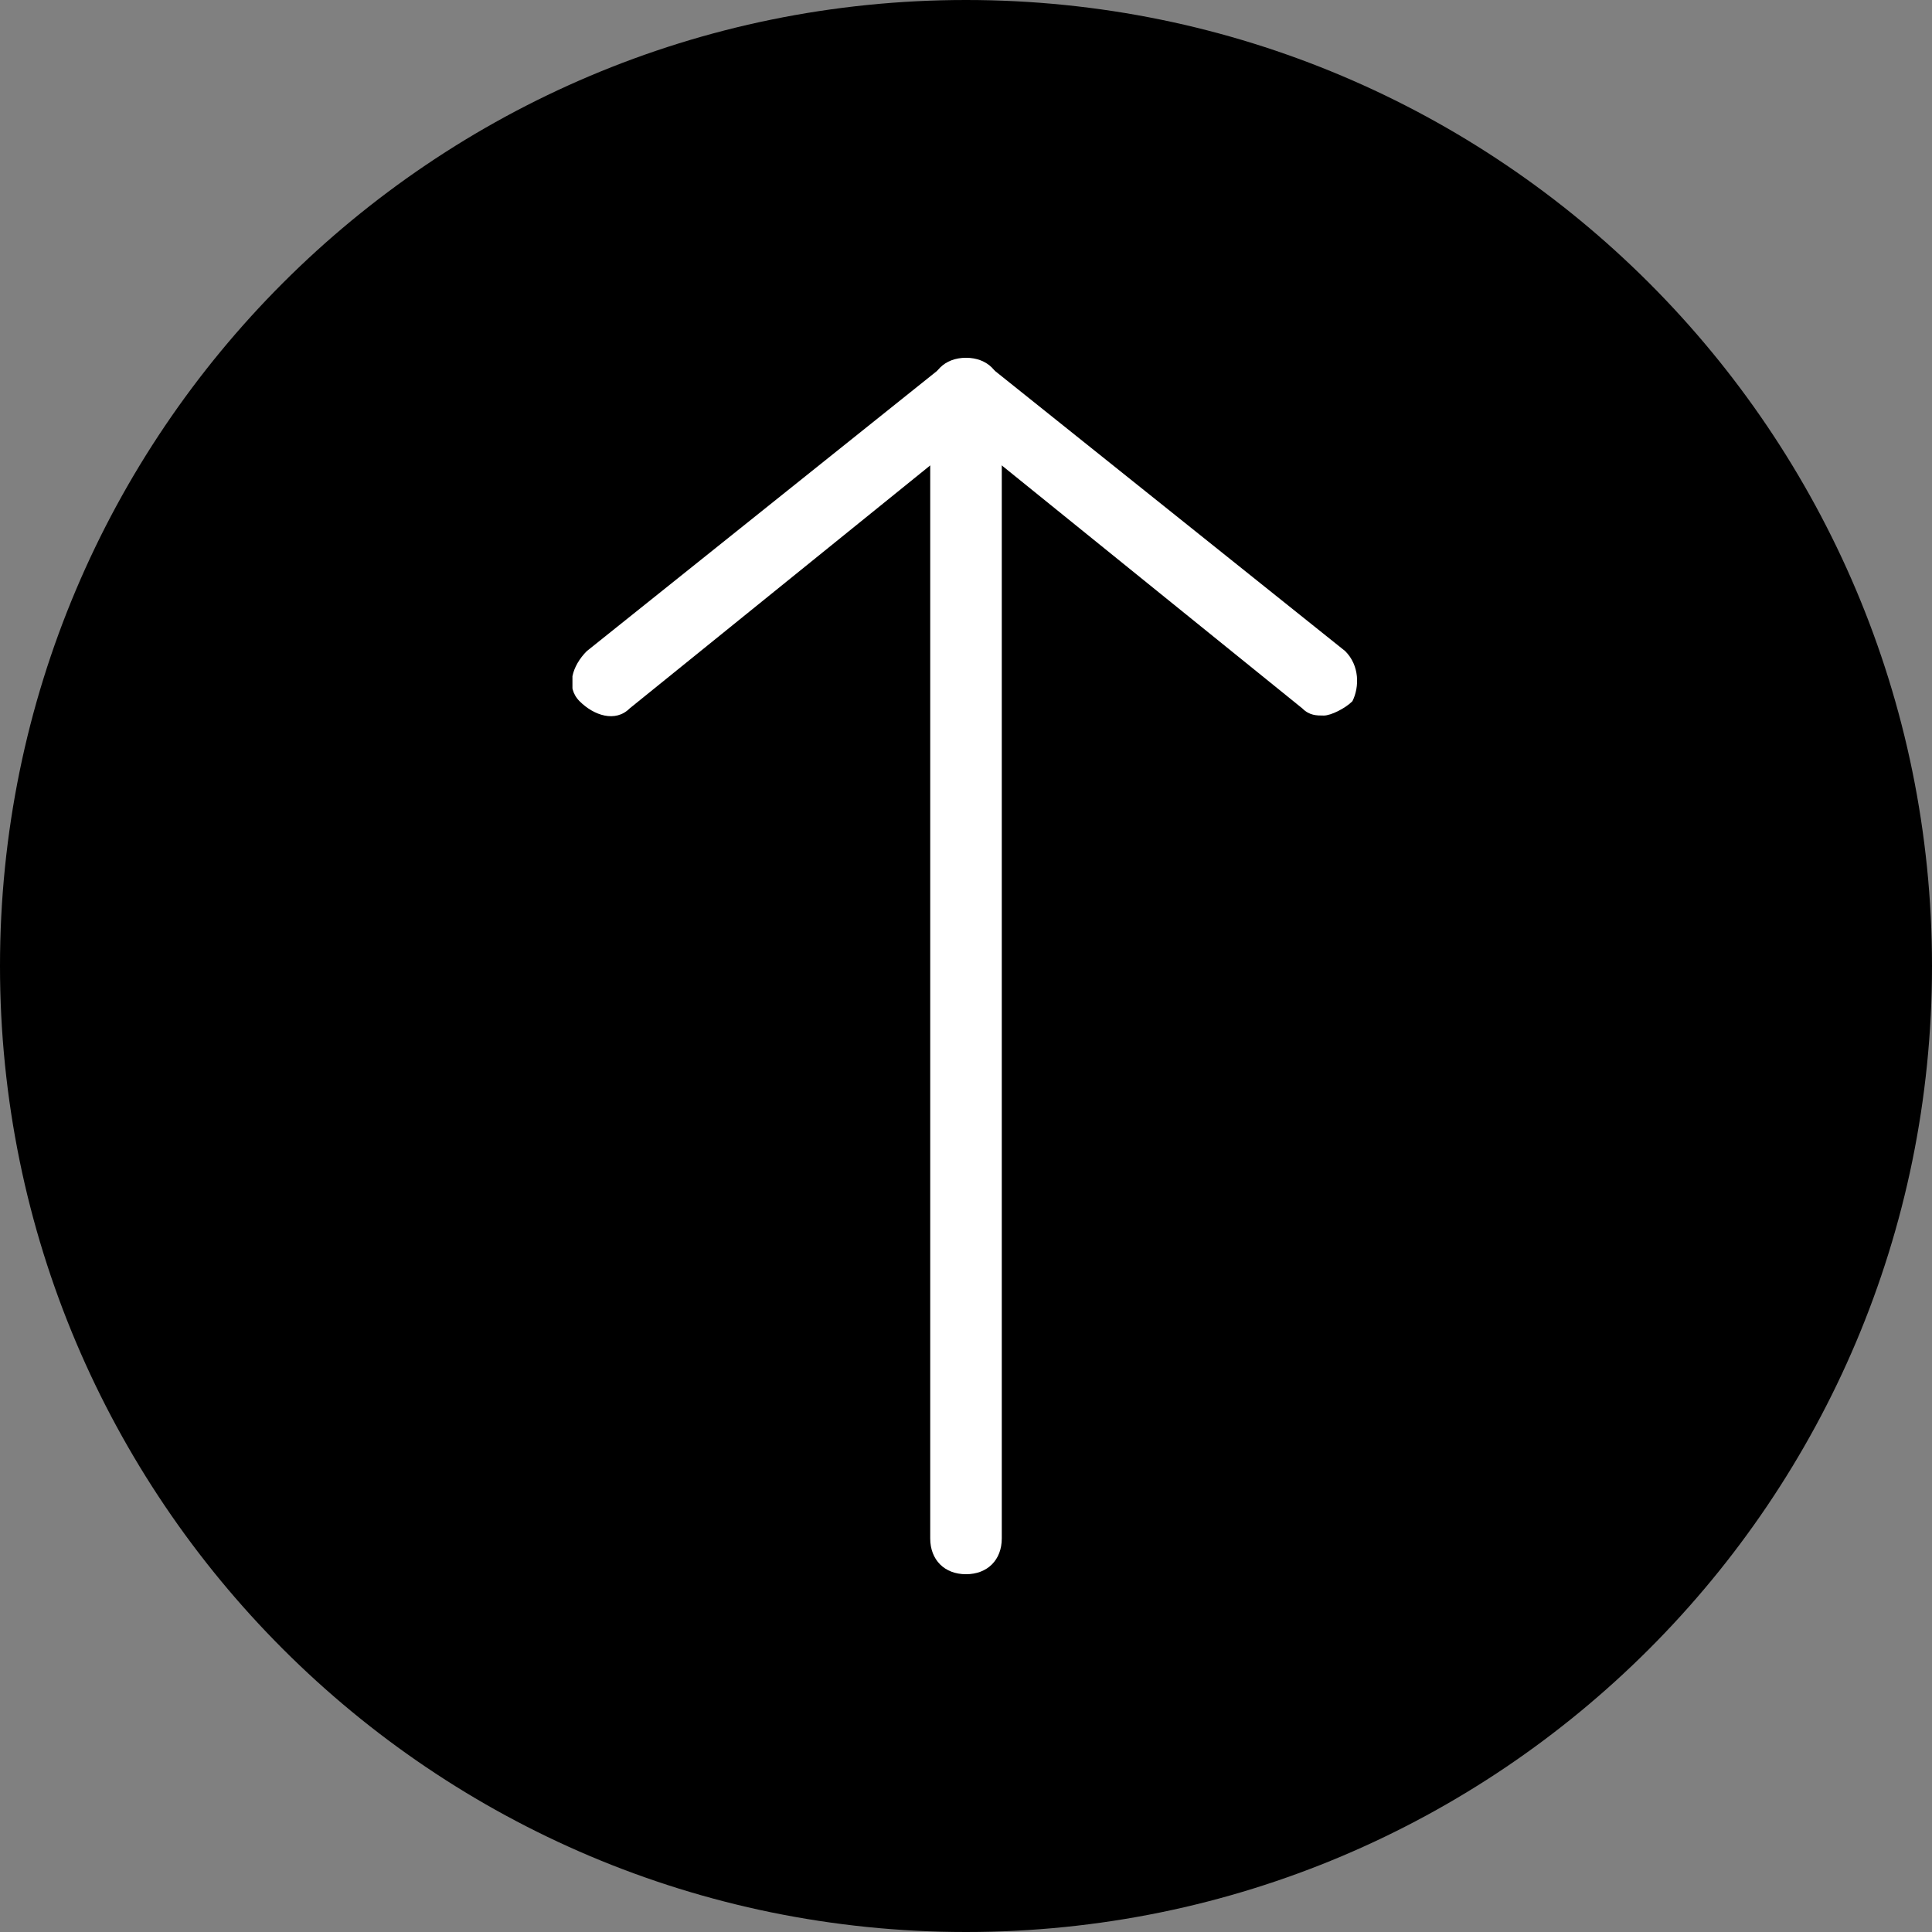 <svg width="27" height="27" viewBox="0 0 27 27" fill="none" xmlns="http://www.w3.org/2000/svg">
<rect x="0" y="0" width="27" height="27" fill="#808080" stroke="none"/>
<path d="M13.5 27C20.956 27 27 20.956 27 13.5C27 6.044 20.956 0 13.5 0C6.044 0 0 6.044 0 13.5C0 20.956 6.044 27 13.5 27Z" fill="black"/>
<g clip-path="url(#clip0_1514:13771)">
<path d="M13.5 22C13.2 22 13 21.8 13 21.5V5.5C13 5.2 13.2 5 13.5 5C13.8 5 14 5.2 14 5.5V21.5C14 21.8 13.8 22 13.5 22Z" fill="white"/>
<path d="M18.5 10C18.4 10 18.3 10 18.2 9.9L13.5 6.1L8.8 9.9C8.6 10.1 8.3 10 8.1 9.8C7.9 9.6 8 9.3 8.2 9.1L13.2 5.1C13.4 5 13.6 5 13.8 5.1L18.8 9.1C19 9.3 19 9.6 18.9 9.8C18.8 9.9 18.6 10 18.5 10Z" fill="white"/>
</g>
<defs>
<clipPath id="clip0_1514:13771">
<rect width="11" height="17" fill="white" transform="translate(8 5)"/>
</clipPath>
</defs>
</svg>

